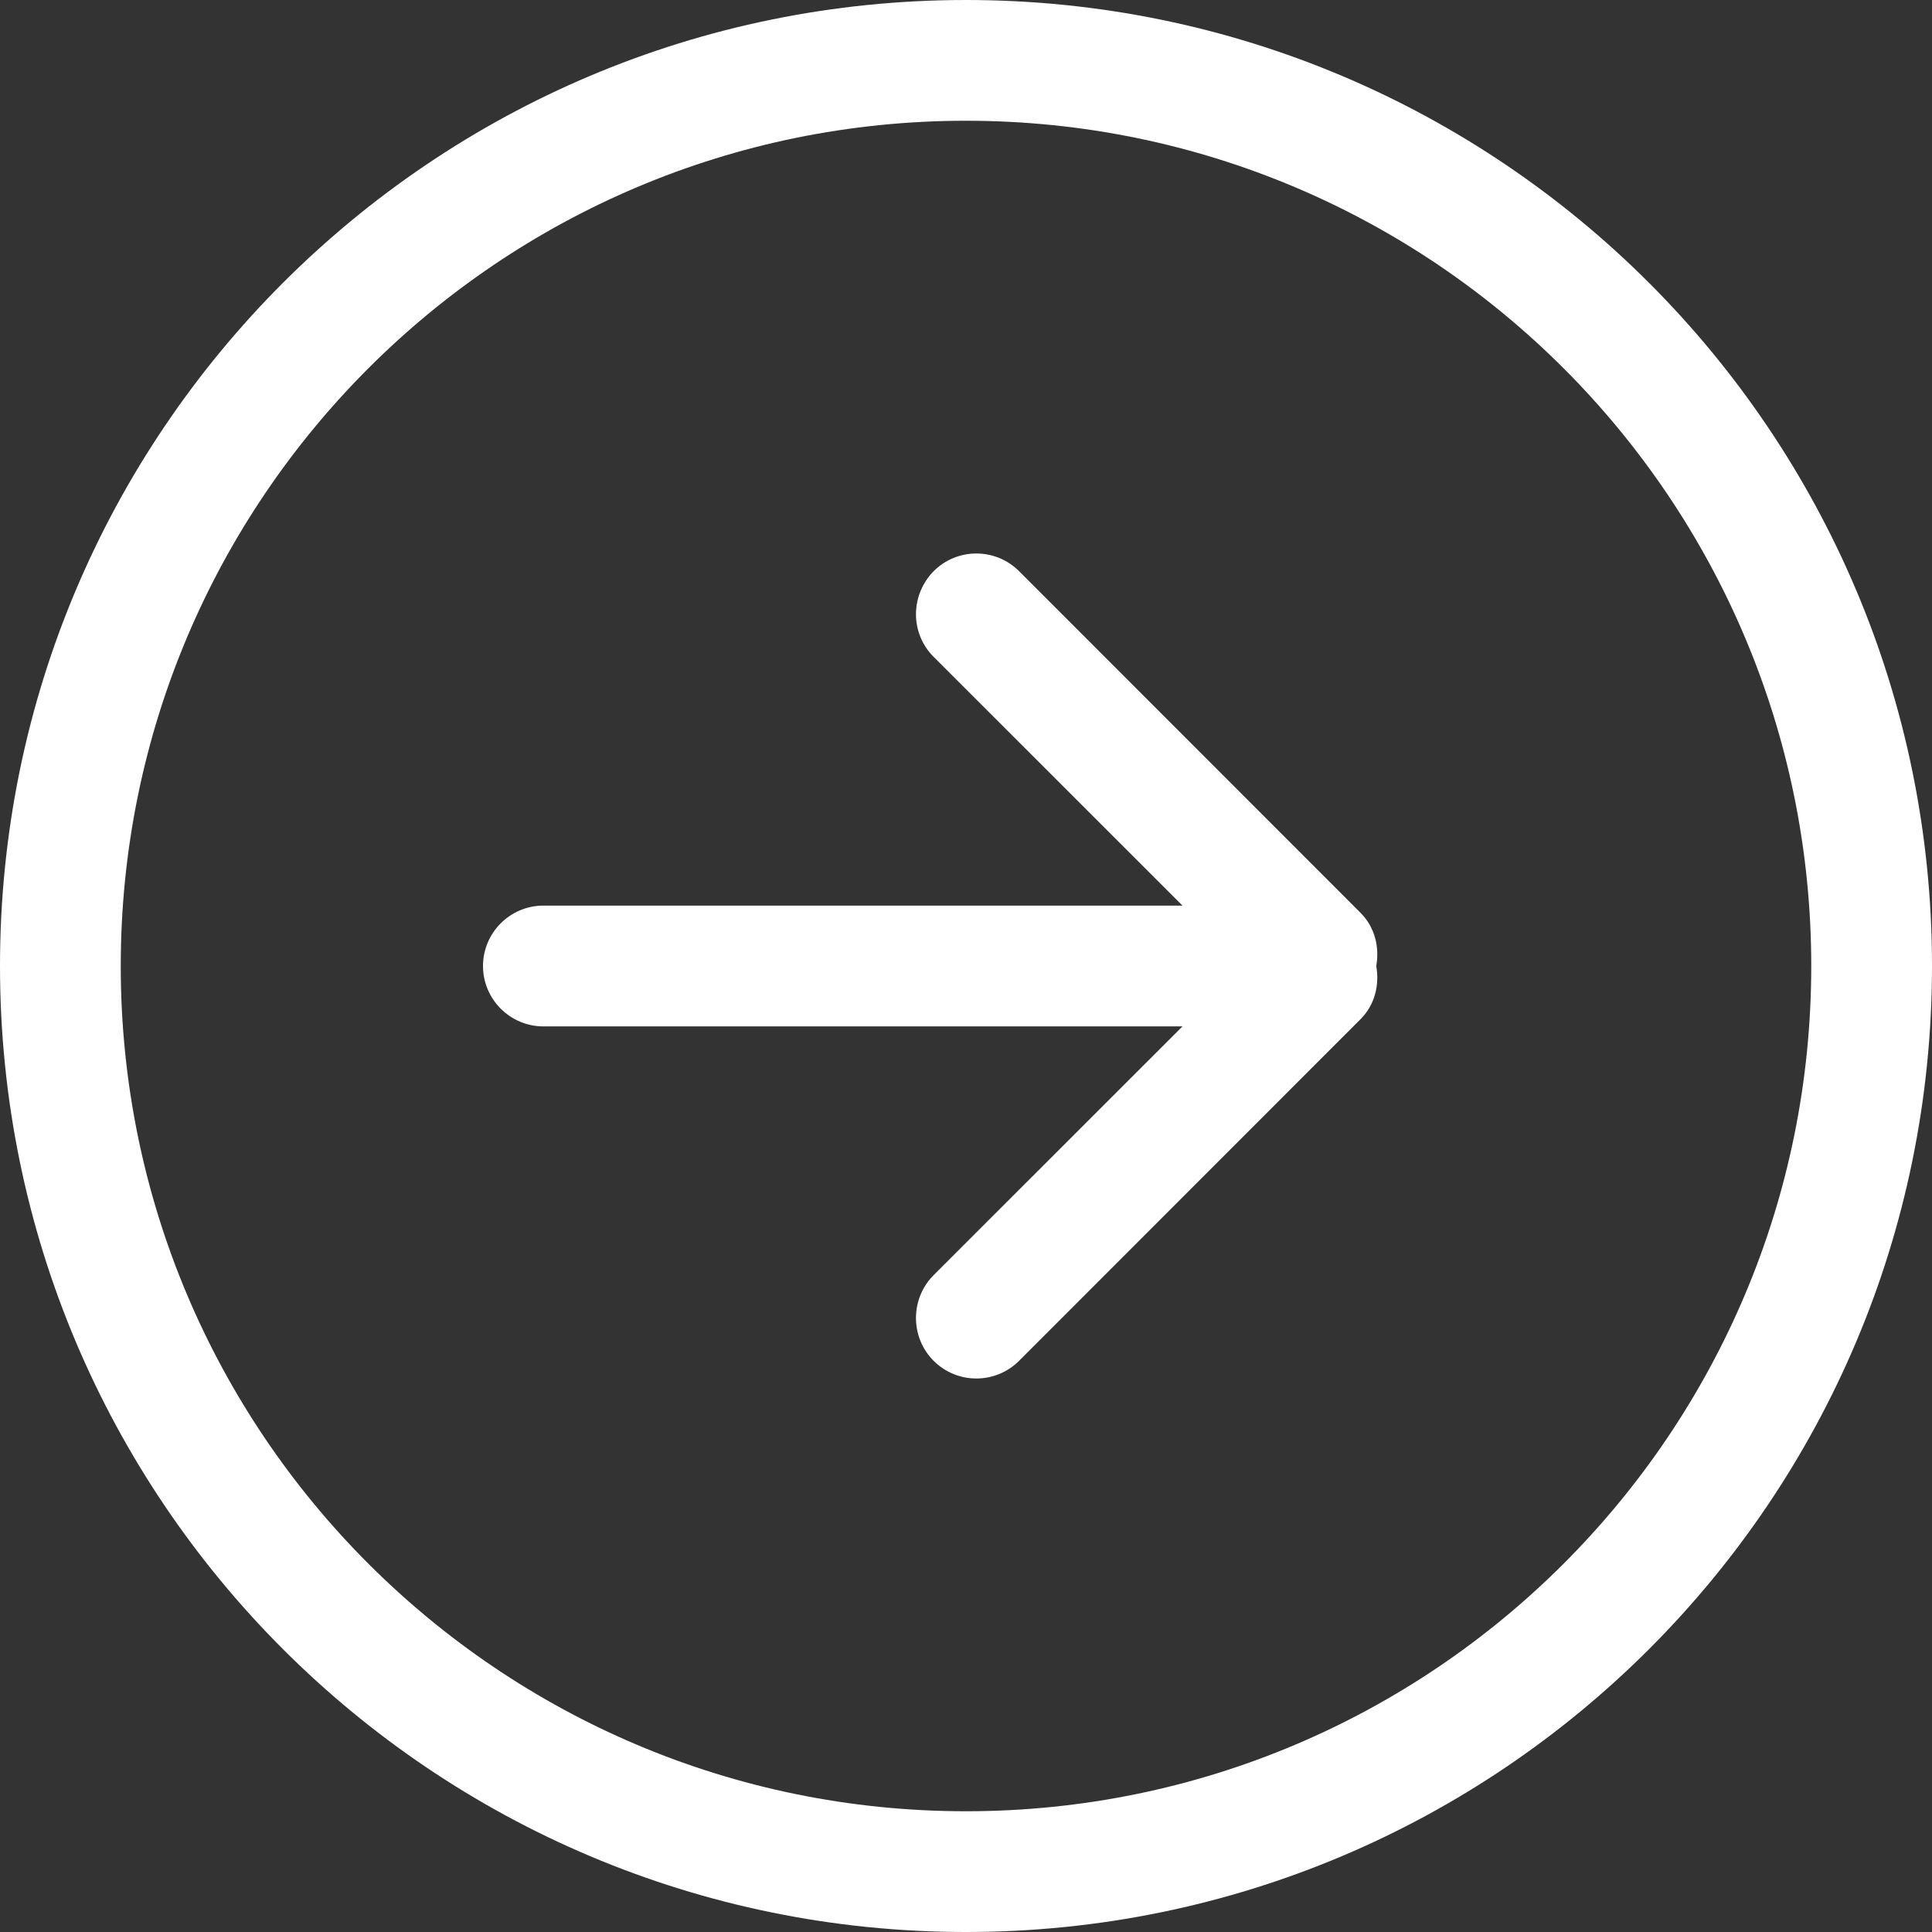 <svg className="slider-svg-art" viewBox="0 0 54 54" fill="none" xmlns="http://www.w3.org/2000/svg">
                        <rect x="0" y="0" width="54" height="54" fill="#333333" stroke="none"/>
                        <path fill-rule="evenodd" clip-rule="evenodd" d="M15.188 25.312H33.051L26.096 18.36C25.437 17.702 25.437 16.639 26.096 15.964C26.755 15.306 27.823 15.306 28.483 15.964L38.029 25.515C38.433 25.92 38.559 26.477 38.467 27C38.559 27.523 38.433 28.08 38.029 28.485L28.483 38.036C27.823 38.694 26.755 38.694 26.096 38.036C25.437 37.378 25.437 36.298 26.096 35.64L33.051 28.688H15.188C14.256 28.688 13.5 27.928 13.5 27C13.5 26.072 14.256 25.312 15.188 25.312ZM27 50.625C40.048 50.625 50.625 40.044 50.625 27C50.625 13.956 40.048 3.375 27 3.375C13.952 3.375 3.375 13.956 3.375 27C3.375 40.044 13.952 50.625 27 50.625ZM27 0C41.911 0 54 12.082 54 27C54 41.917 41.911 54 27 54C12.089 54 0 41.917 0 27C0 12.082 12.089 0 27 0Z" fill="white"/>
                    </svg>
